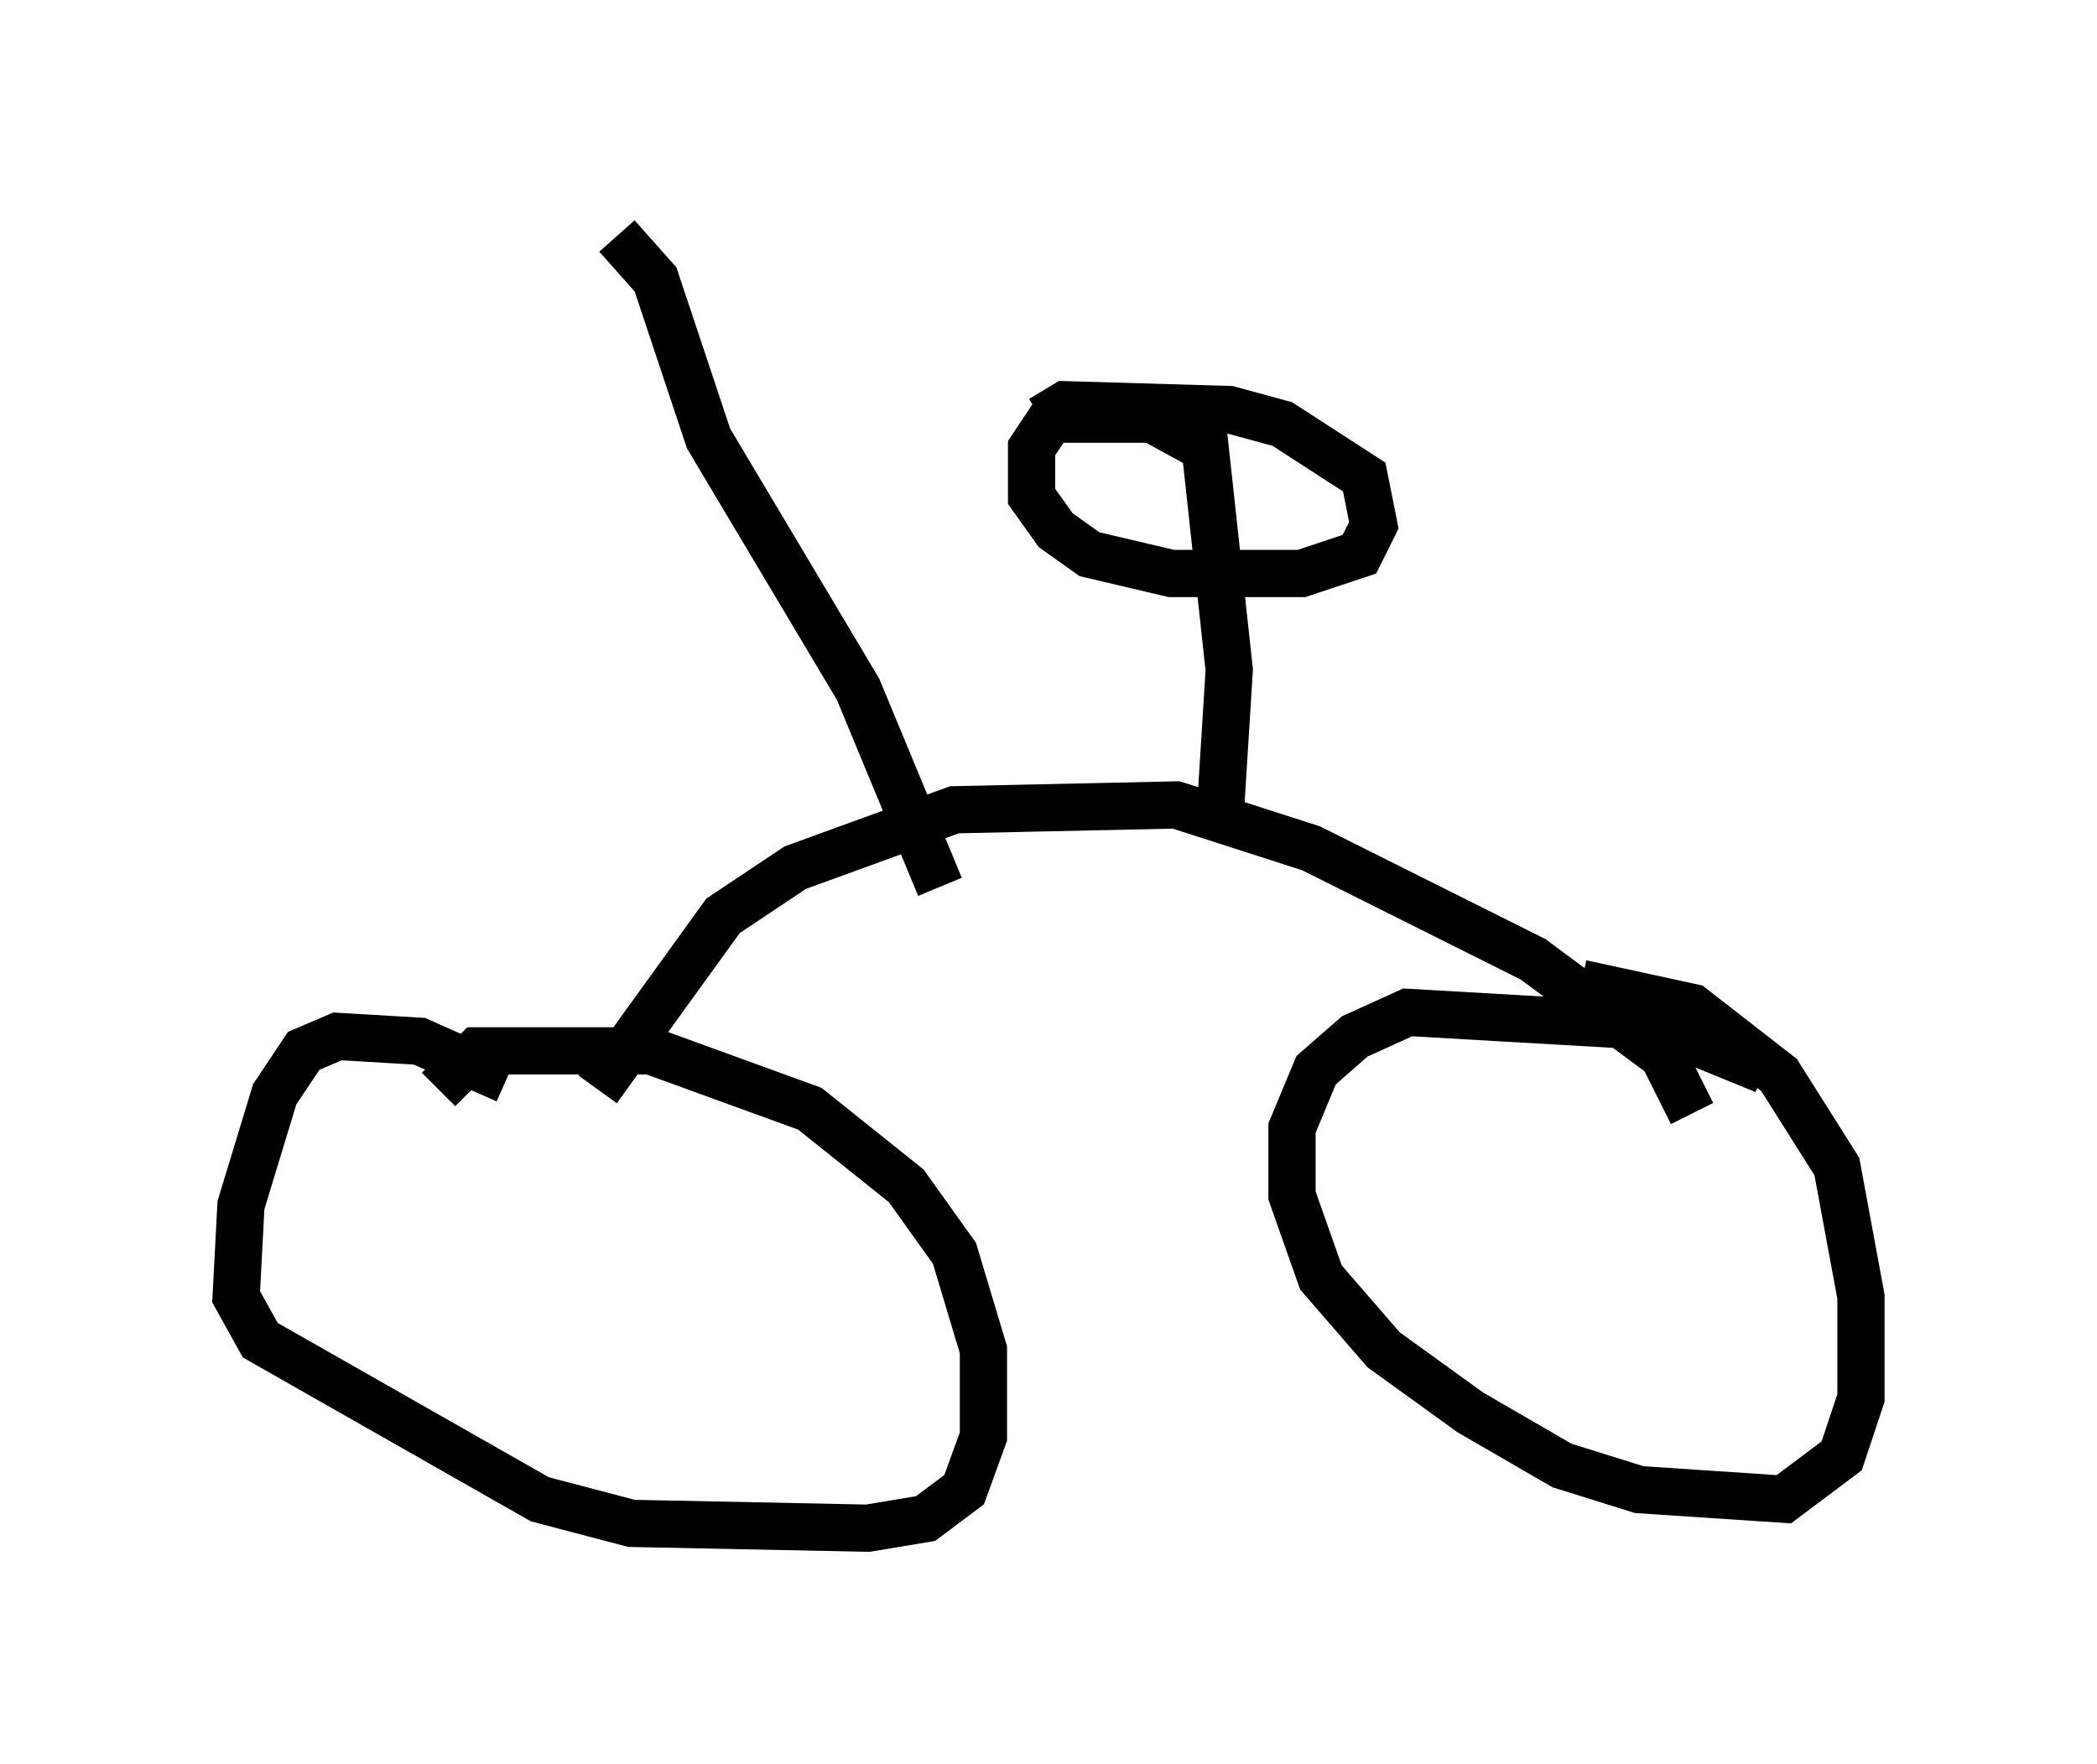 <?xml version="1.0" encoding="utf-8" ?>
<svg baseProfile="full" height="37.359" version="1.1" width="44.402" xmlns="http://www.w3.org/2000/svg" xmlns:ev="http://www.w3.org/2001/xml-events" xmlns:xlink="http://www.w3.org/1999/xlink"><defs /><rect fill="white" height="37.359" width="44.402" x="0" y="0" /><path d="M38.28, 23.784 m-0.919, -1.123 l-2.246, -0.919 -5.308, -0.306 l-1.123, 0.51 -0.817, 0.715 l-0.51, 1.225 0.0, 1.429 l0.613, 1.735 1.327, 1.531 l1.838, 1.327 1.94, 1.123 l1.633, 0.51 3.063, 0.204 l1.225, -0.919 0.408, -1.225 l0.0, -2.144 -0.51, -2.756 l-1.225, -1.94 -1.838, -1.429 l-2.348, -0.51 m-22.765, 2.042 l-1.838, -0.817 -1.735, -0.102 l-0.715, 0.306 -0.613, 0.919 l-0.715, 2.348 -0.102, 1.94 l0.51, 0.919 5.921, 3.369 l1.94, 0.51 5.002, 0.102 l1.225, -0.204 0.817, -0.613 l0.408, -1.123 0.0, -1.838 l-0.613, -2.042 -1.021, -1.429 l-2.042, -1.633 -3.369, -1.225 l-3.675, 0.0 -0.817, 0.817 m26.542, 0.51 l-0.613, -1.225 -2.756, -2.042 l-4.696, -2.348 -2.858, -0.919 l-4.696, 0.102 -3.369, 1.225 l-1.531, 1.021 -2.654, 3.675 m13.169, -5.615 l0.204, -3.267 -0.51, -4.696 l-1.123, -0.613 -2.144, 0.0 l-0.408, 0.613 0.0, 1.021 l0.51, 0.715 0.715, 0.51 l1.735, 0.408 2.756, 0.0 l1.225, -0.408 0.306, -0.613 l-0.204, -1.021 -1.735, -1.123 l-1.123, -0.306 -3.471, -0.102 l-0.51, 0.306 m-2.144, 9.902 l-1.735, -4.185 -3.165, -5.308 l-1.123, -3.369 -0.817, -0.919 " fill="none" stroke="black" stroke-width="1" /></svg>